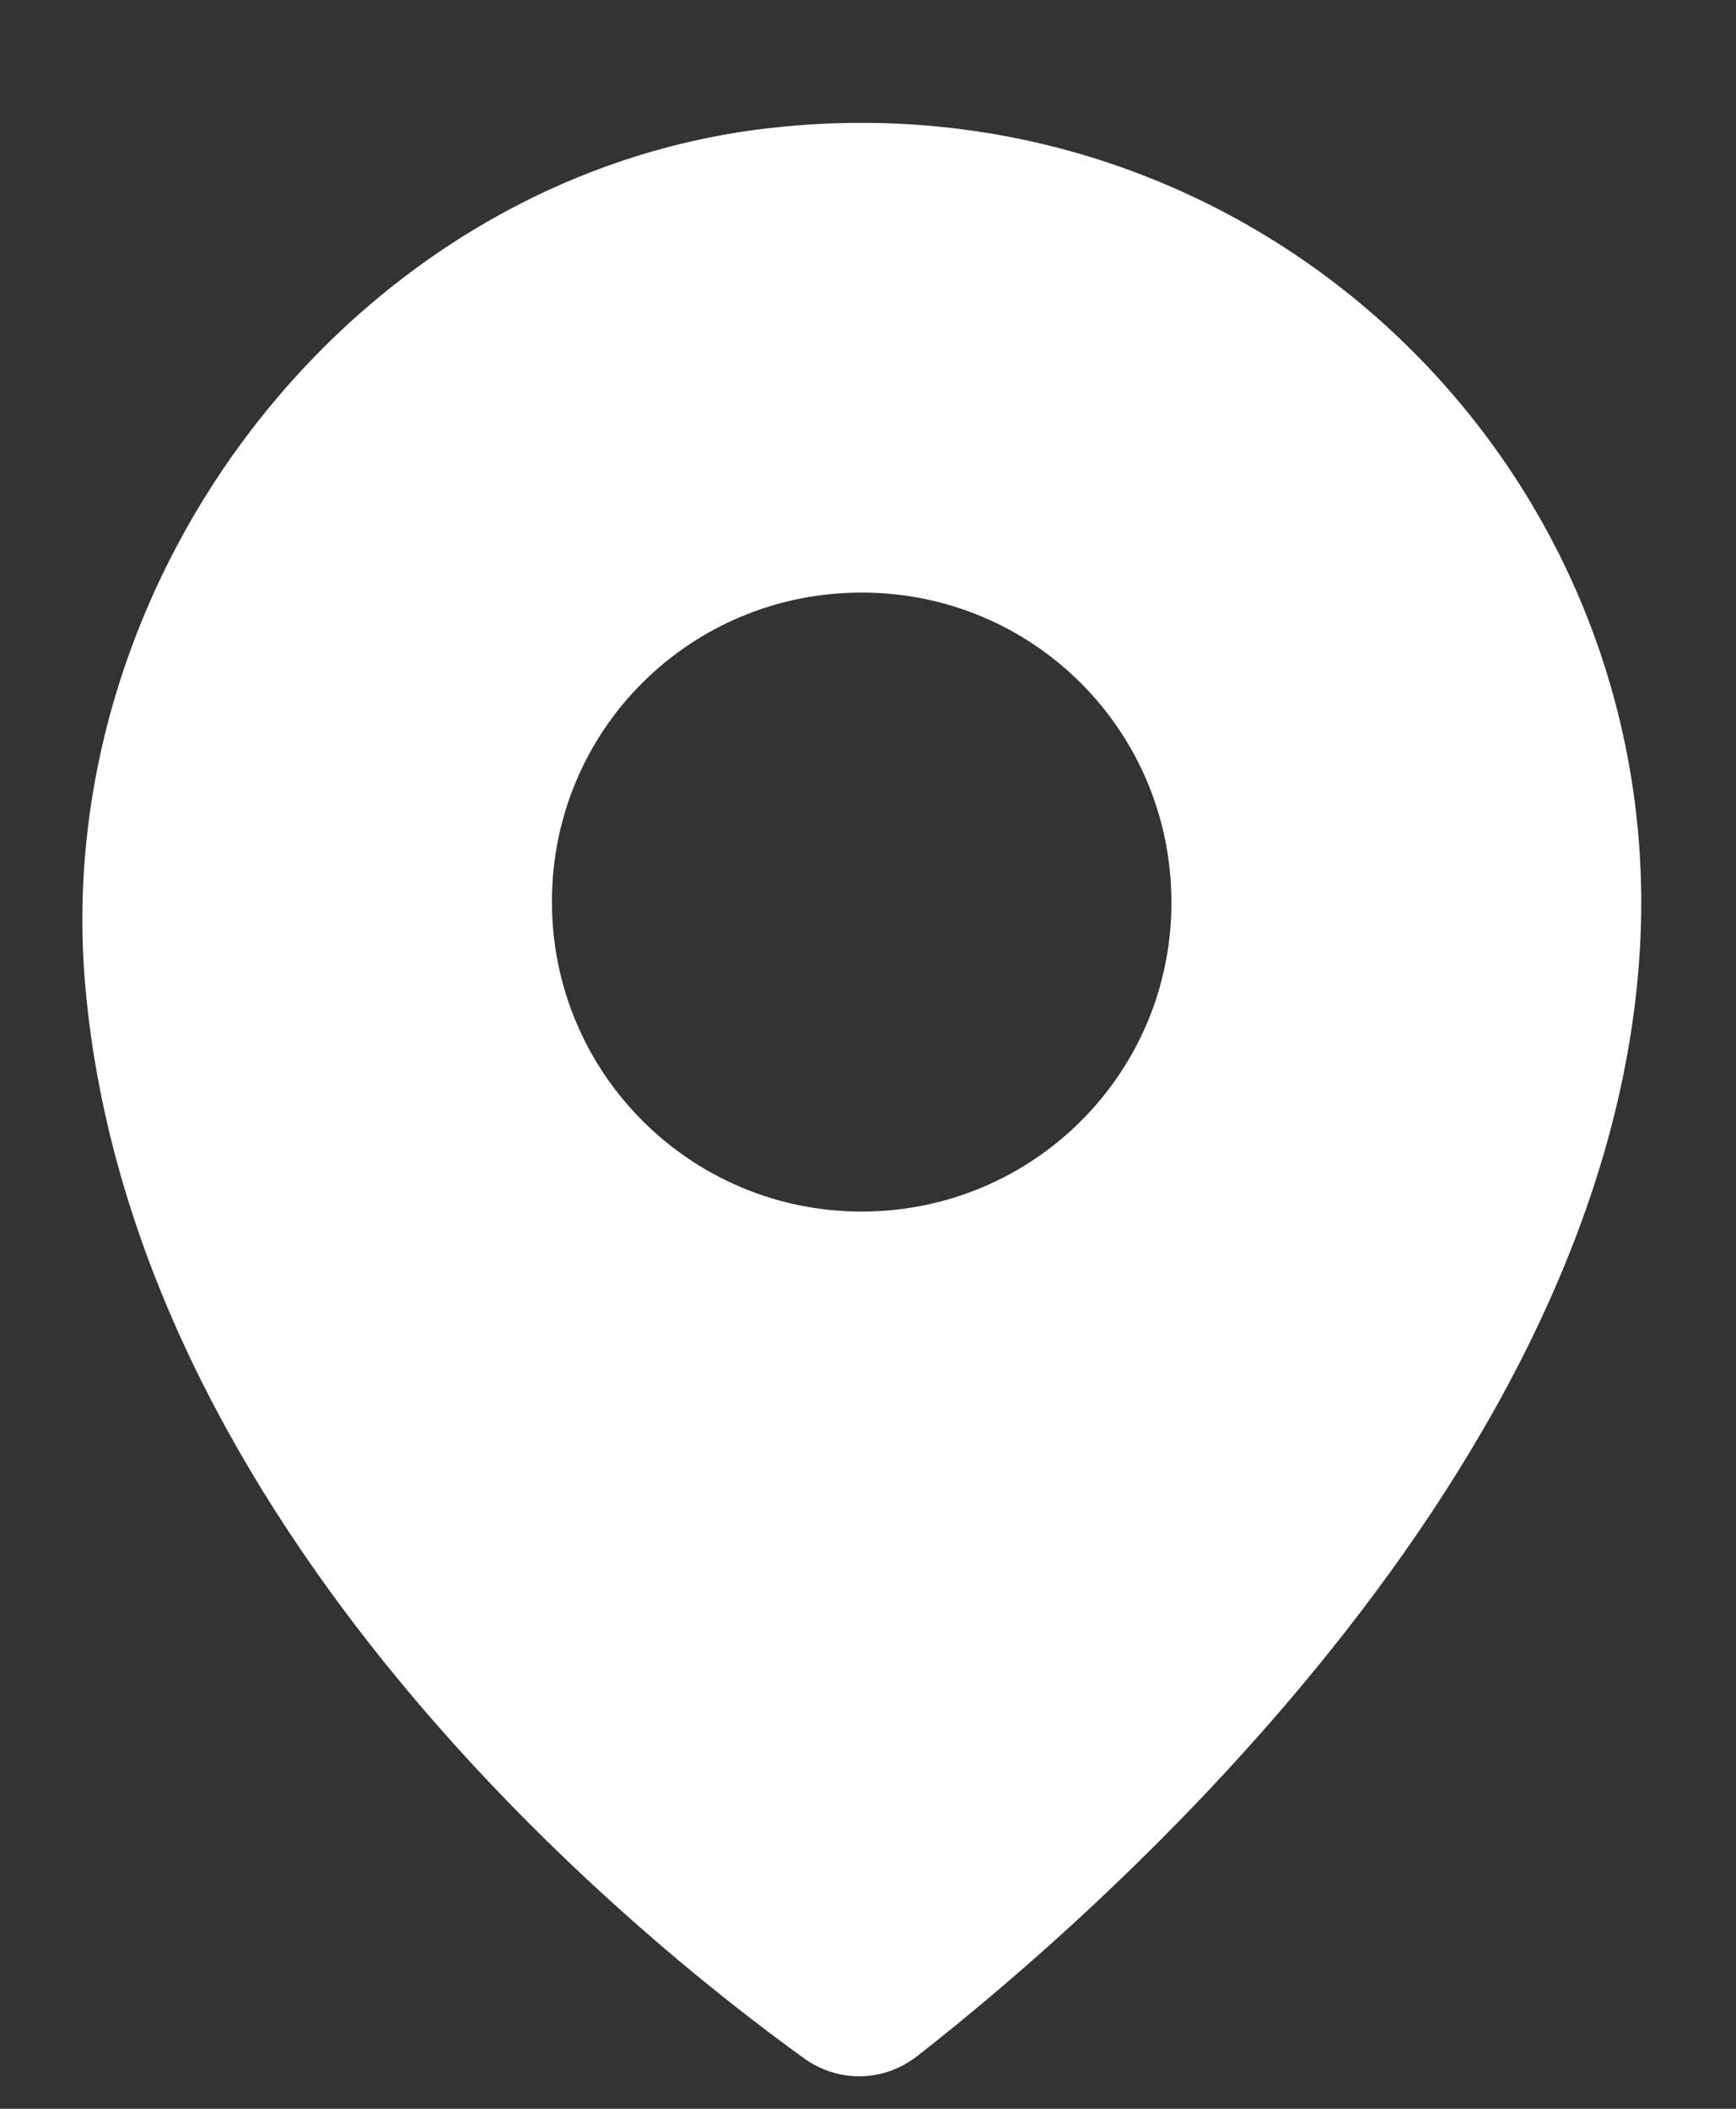 <svg width="14" height="17" viewBox="0 0 14 17" fill="none" xmlns="http://www.w3.org/2000/svg">
<rect x="0" y="0" width="14" height="17" fill="#333333" stroke="none"/>
<path d="M6.257 1.027C2.915 1.376 0.397 4.593 0.687 7.941C1.069 12.324 5.103 15.599 6.487 16.595C6.764 16.792 7.126 16.786 7.397 16.575C8.833 15.454 13.236 11.658 13.236 7.268C13.229 3.577 10.04 0.625 6.257 1.027L6.257 1.027ZM6.949 9.767C5.571 9.767 4.451 8.653 4.451 7.269C4.451 5.885 5.565 4.777 6.949 4.777C8.333 4.777 9.447 5.891 9.447 7.275C9.447 8.659 8.326 9.767 6.949 9.767Z" fill="white"/>
</svg>
